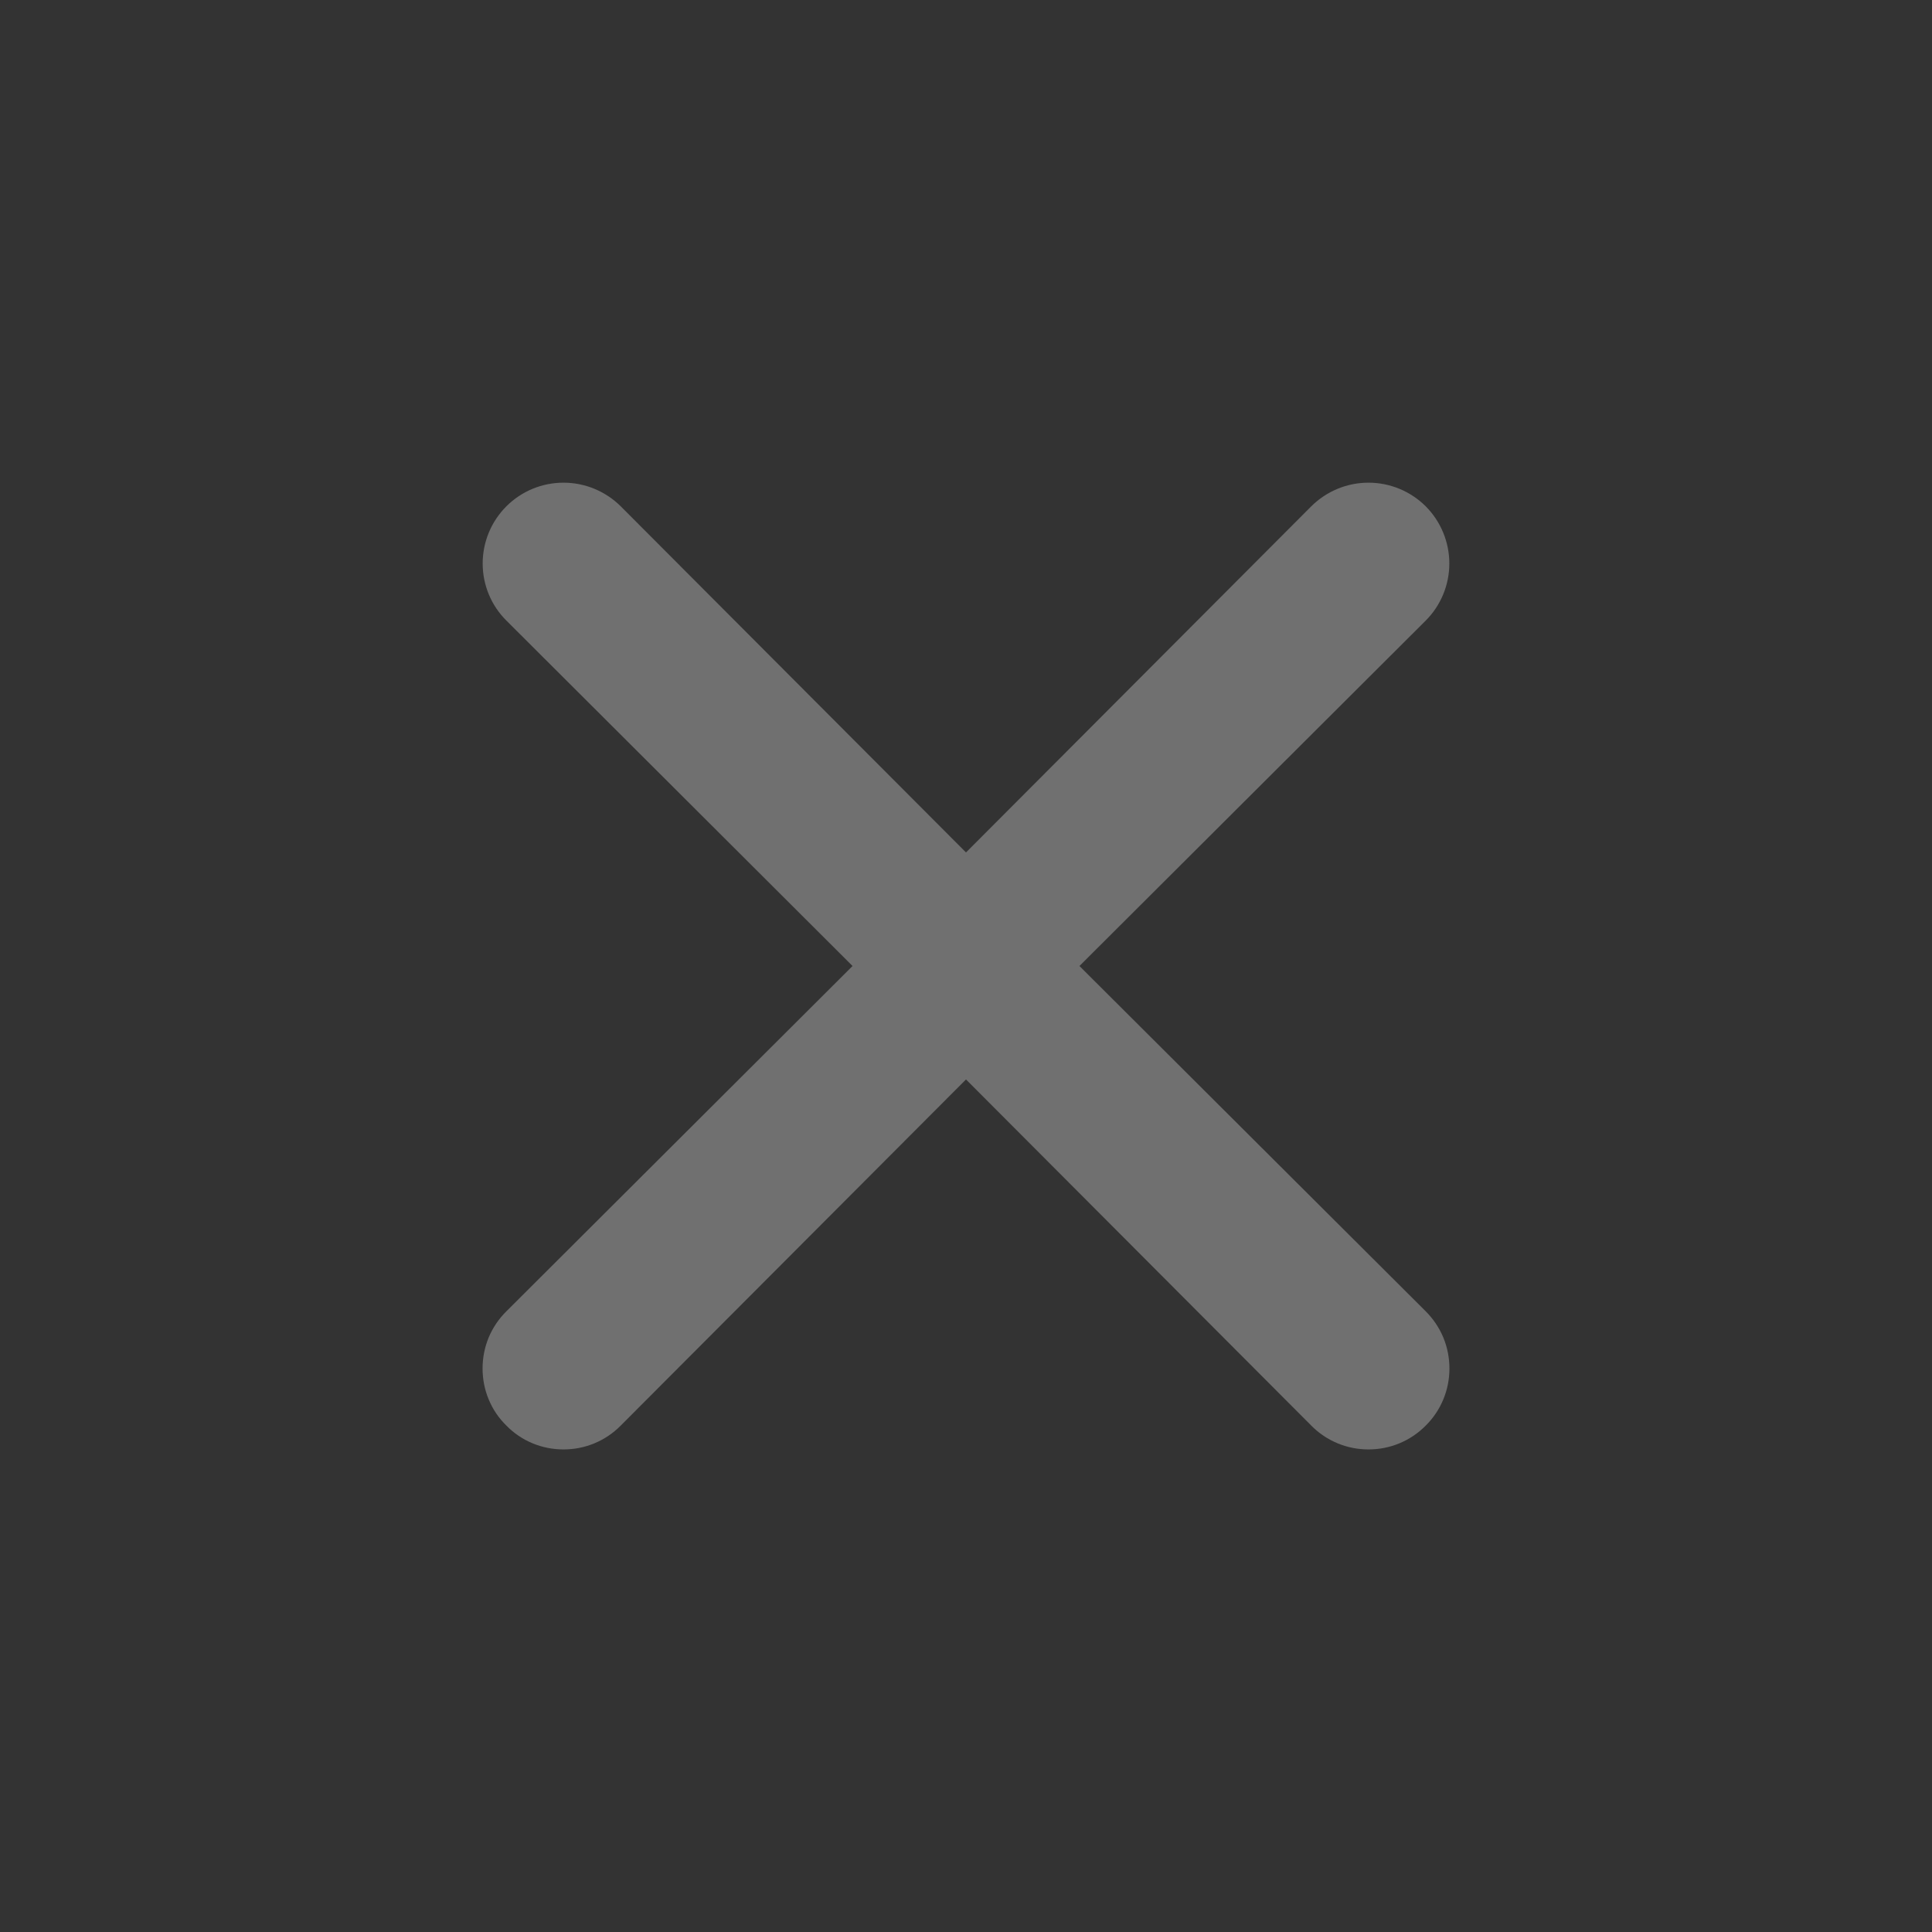 <svg width="18" height="18" viewBox="0 0 18 18" fill="none" xmlns="http://www.w3.org/2000/svg">
<rect x="0" y="0" width="18" height="18" fill="#333333" stroke="none"/>
<g opacity="0.3">
<path d="M10.057 9L13.283 5.782C13.424 5.641 13.503 5.45 13.503 5.25C13.503 5.05 13.424 4.859 13.283 4.717C13.141 4.576 12.95 4.497 12.75 4.497C12.55 4.497 12.359 4.576 12.217 4.717L9 7.942L5.783 4.717C5.641 4.576 5.45 4.497 5.25 4.497C5.05 4.497 4.859 4.576 4.718 4.717C4.576 4.859 4.497 5.05 4.497 5.25C4.497 5.45 4.576 5.641 4.718 5.782L7.943 9L4.718 12.217C4.647 12.287 4.591 12.37 4.553 12.461C4.515 12.553 4.496 12.651 4.496 12.75C4.496 12.849 4.515 12.947 4.553 13.038C4.591 13.13 4.647 13.213 4.718 13.282C4.787 13.353 4.87 13.409 4.962 13.447C5.053 13.485 5.151 13.504 5.25 13.504C5.349 13.504 5.447 13.485 5.538 13.447C5.63 13.409 5.713 13.353 5.783 13.282L9 10.057L12.217 13.282C12.287 13.353 12.37 13.409 12.462 13.447C12.553 13.485 12.651 13.504 12.75 13.504C12.849 13.504 12.947 13.485 13.038 13.447C13.13 13.409 13.213 13.353 13.283 13.282C13.353 13.213 13.409 13.13 13.447 13.038C13.485 12.947 13.504 12.849 13.504 12.75C13.504 12.651 13.485 12.553 13.447 12.461C13.409 12.37 13.353 12.287 13.283 12.217L10.057 9Z" fill="white"/>
</g>
</svg>

